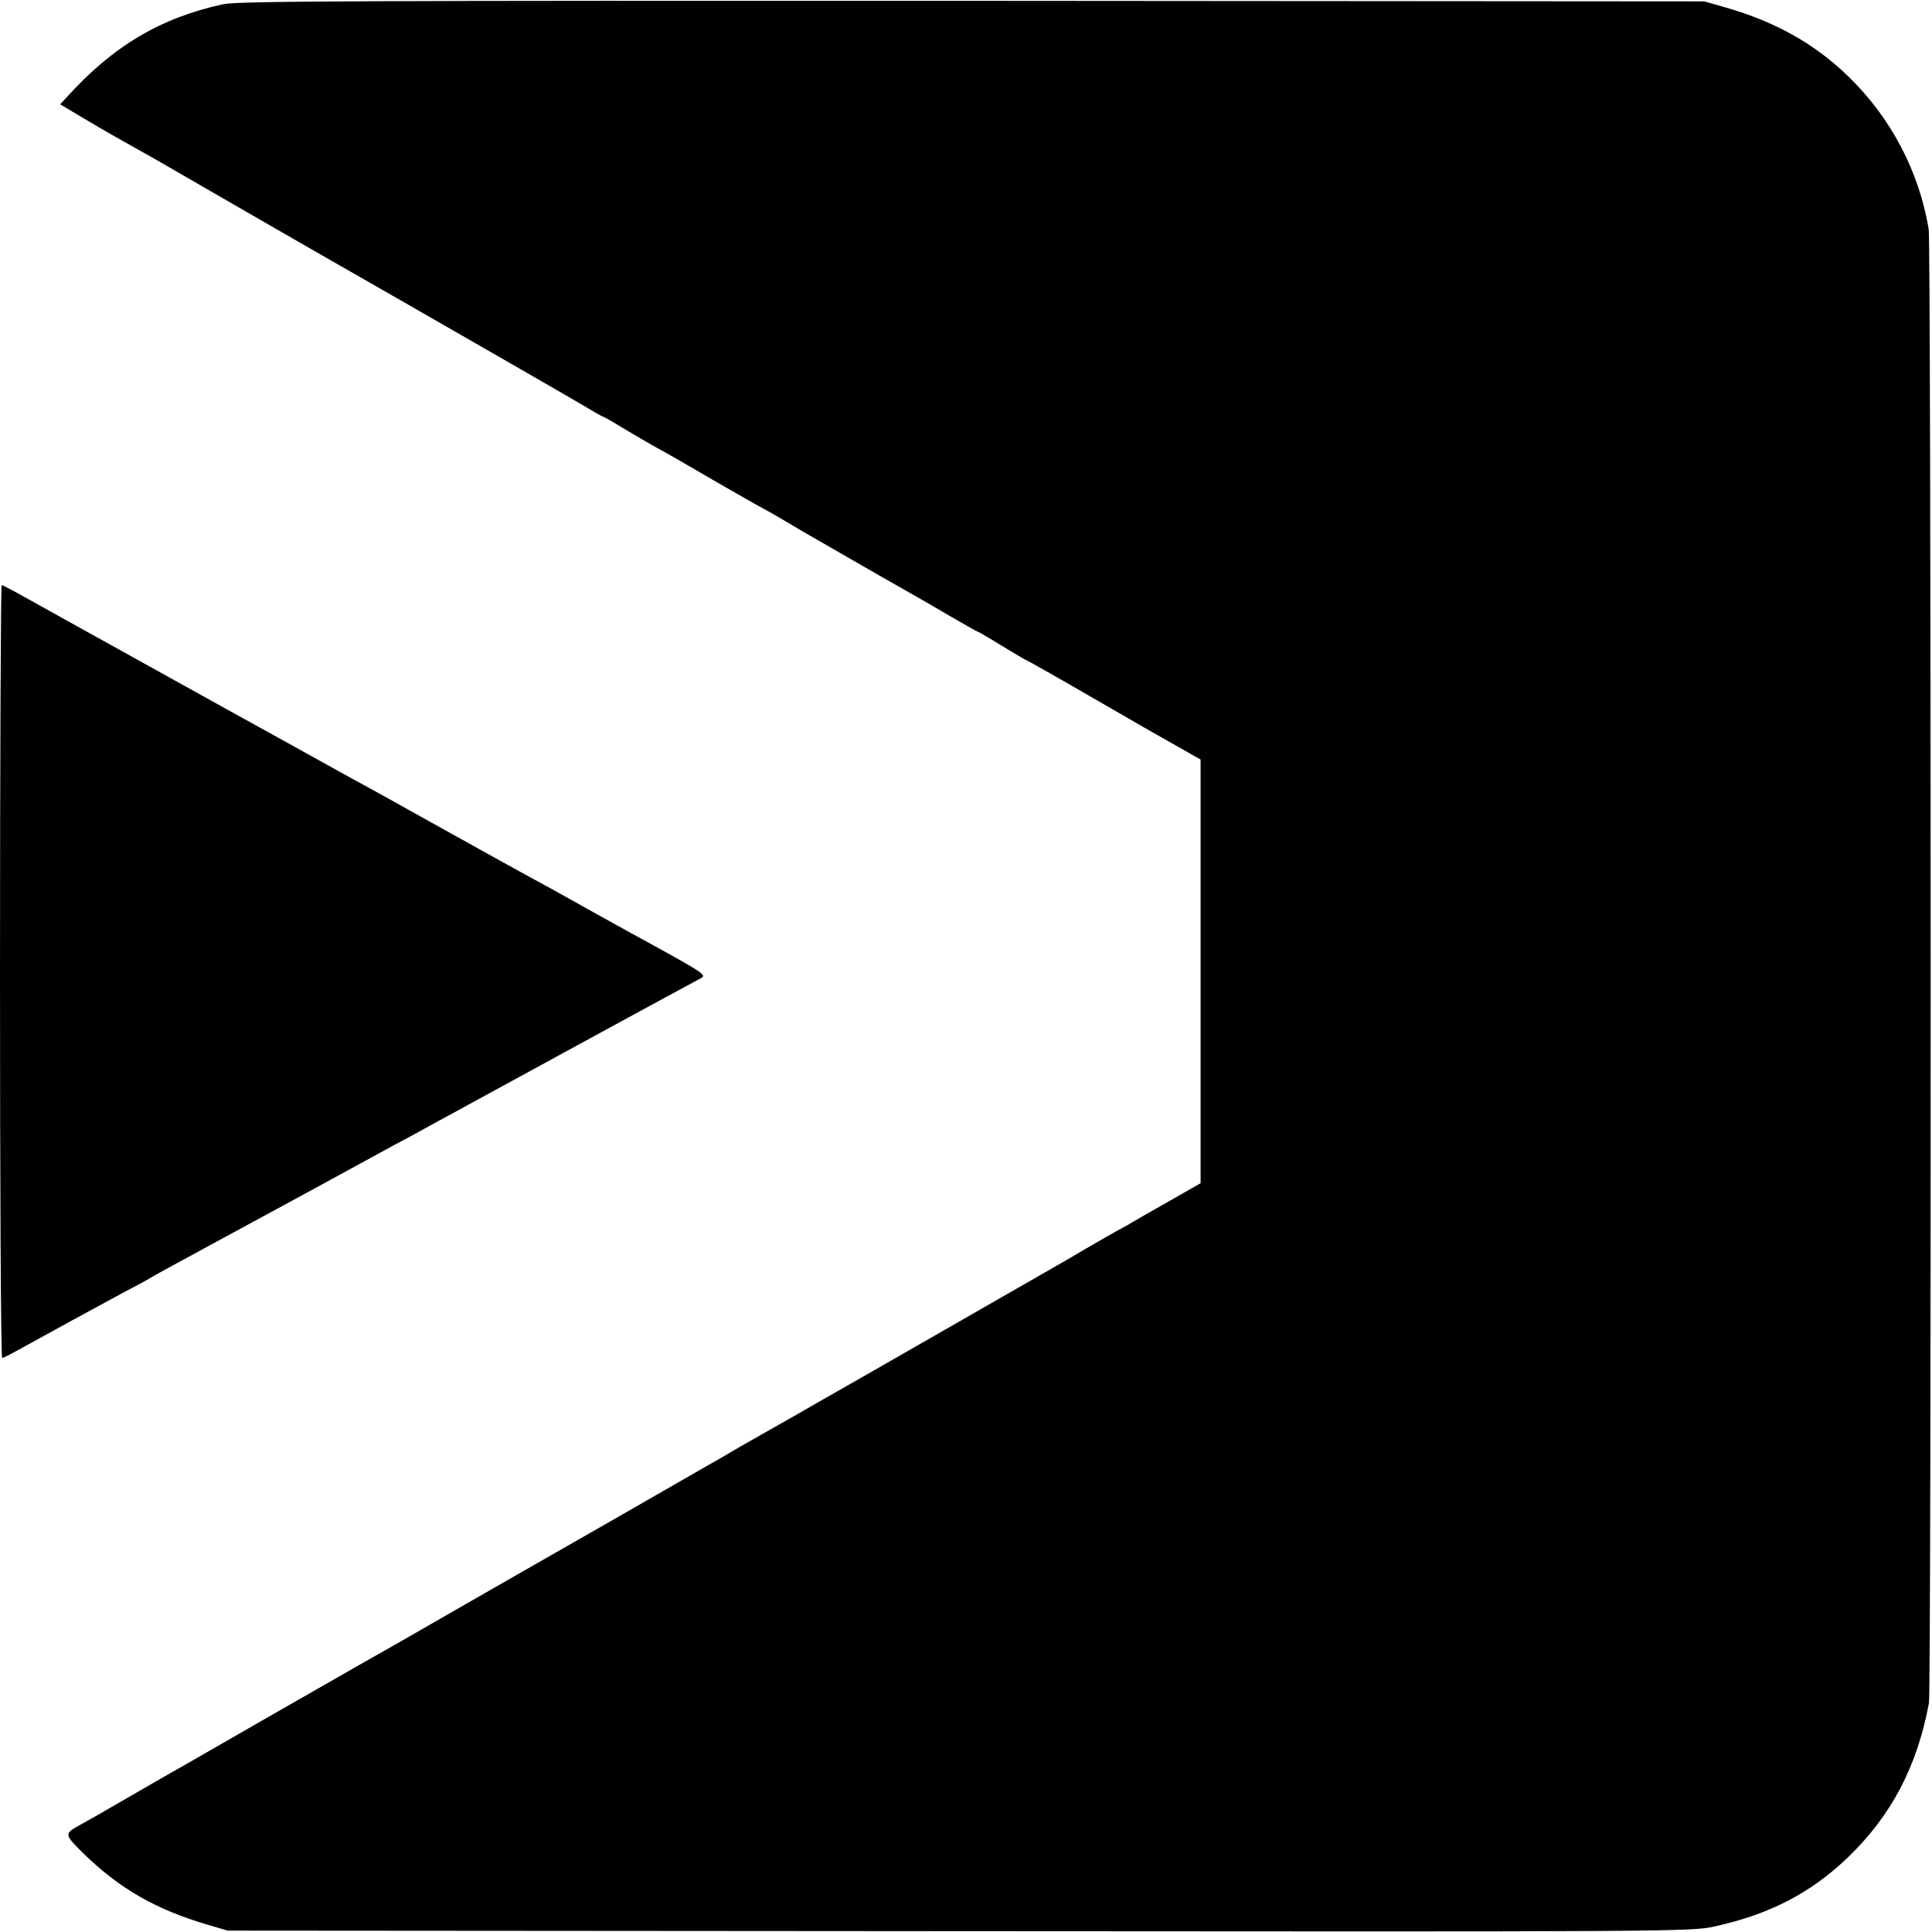 <?xml version="1.0" standalone="no"?>
<!DOCTYPE svg PUBLIC "-//W3C//DTD SVG 20010904//EN"
 "http://www.w3.org/TR/2001/REC-SVG-20010904/DTD/svg10.dtd">
<svg version="1.0" xmlns="http://www.w3.org/2000/svg"
 width="700pt" height="700pt" viewBox="0 0 700 700"
 preserveAspectRatio="xMidYMid meet">
<g transform="translate(0,700) scale(0.1,-0.1)"
fill="#000000" stroke="none">
<path d="M810 6985 c-227 -49 -400 -151 -568 -337 l-24 -26 89 -53 c81 -48
116 -68 213 -122 19 -10 107 -61 195 -112 88 -51 421 -243 740 -425 319 -183
613 -352 653 -376 40 -24 75 -44 77 -44 3 0 33 -17 67 -38 35 -21 88 -52 118
-69 63 -34 89 -50 215 -123 50 -29 115 -66 145 -83 30 -16 80 -44 110 -62 30
-18 71 -42 90 -53 19 -11 91 -52 160 -92 69 -40 150 -86 180 -103 30 -17 104
-59 163 -94 60 -35 110 -63 112 -63 2 0 40 -22 85 -50 45 -27 83 -50 85 -50 2
0 116 -64 252 -143 136 -79 278 -160 316 -181 l67 -38 0 -768 0 -767 -112 -64
c-62 -35 -122 -69 -133 -76 -11 -7 -27 -16 -35 -20 -16 -8 -140 -79 -200 -115
-19 -11 -222 -127 -450 -258 -228 -131 -435 -249 -460 -263 -25 -15 -101 -58
-170 -97 -69 -39 -141 -80 -160 -92 -19 -11 -208 -119 -420 -241 -212 -121
-488 -279 -615 -352 -126 -73 -250 -143 -275 -157 -25 -14 -184 -105 -355
-203 -171 -98 -323 -186 -340 -195 -16 -9 -91 -52 -165 -95 -74 -43 -151 -87
-170 -97 -59 -33 -58 -34 15 -106 129 -125 259 -200 445 -255 l75 -22 2650 -2
c2585 -2 2652 -2 2737 17 199 44 347 120 482 249 158 152 252 329 295 561 9
49 8 5285 -1 5340 -35 209 -136 402 -290 552 -122 119 -265 199 -446 251 l-77
22 -2650 2 c-2230 1 -2660 -1 -2715 -12z"/>
<path d="M0 3480 c0 -770 3 -1400 8 -1400 4 0 32 14 62 31 116 64 275 151 368
201 53 28 102 54 107 58 6 4 46 26 90 50 44 24 100 54 125 68 56 30 116 63
345 187 99 54 198 108 220 120 22 12 72 39 110 60 39 20 93 50 120 65 150 82
922 503 983 535 24 13 21 15 -253 165 -62 34 -128 71 -225 125 -41 23 -104 58
-140 77 -36 20 -162 89 -280 155 -254 142 -320 178 -379 210 -24 13 -62 34
-85 47 -58 32 -125 70 -336 186 -401 222 -737 409 -782 434 -26 14 -49 26 -52
26 -3 0 -6 -630 -6 -1400z"/>
</g>
</svg>
